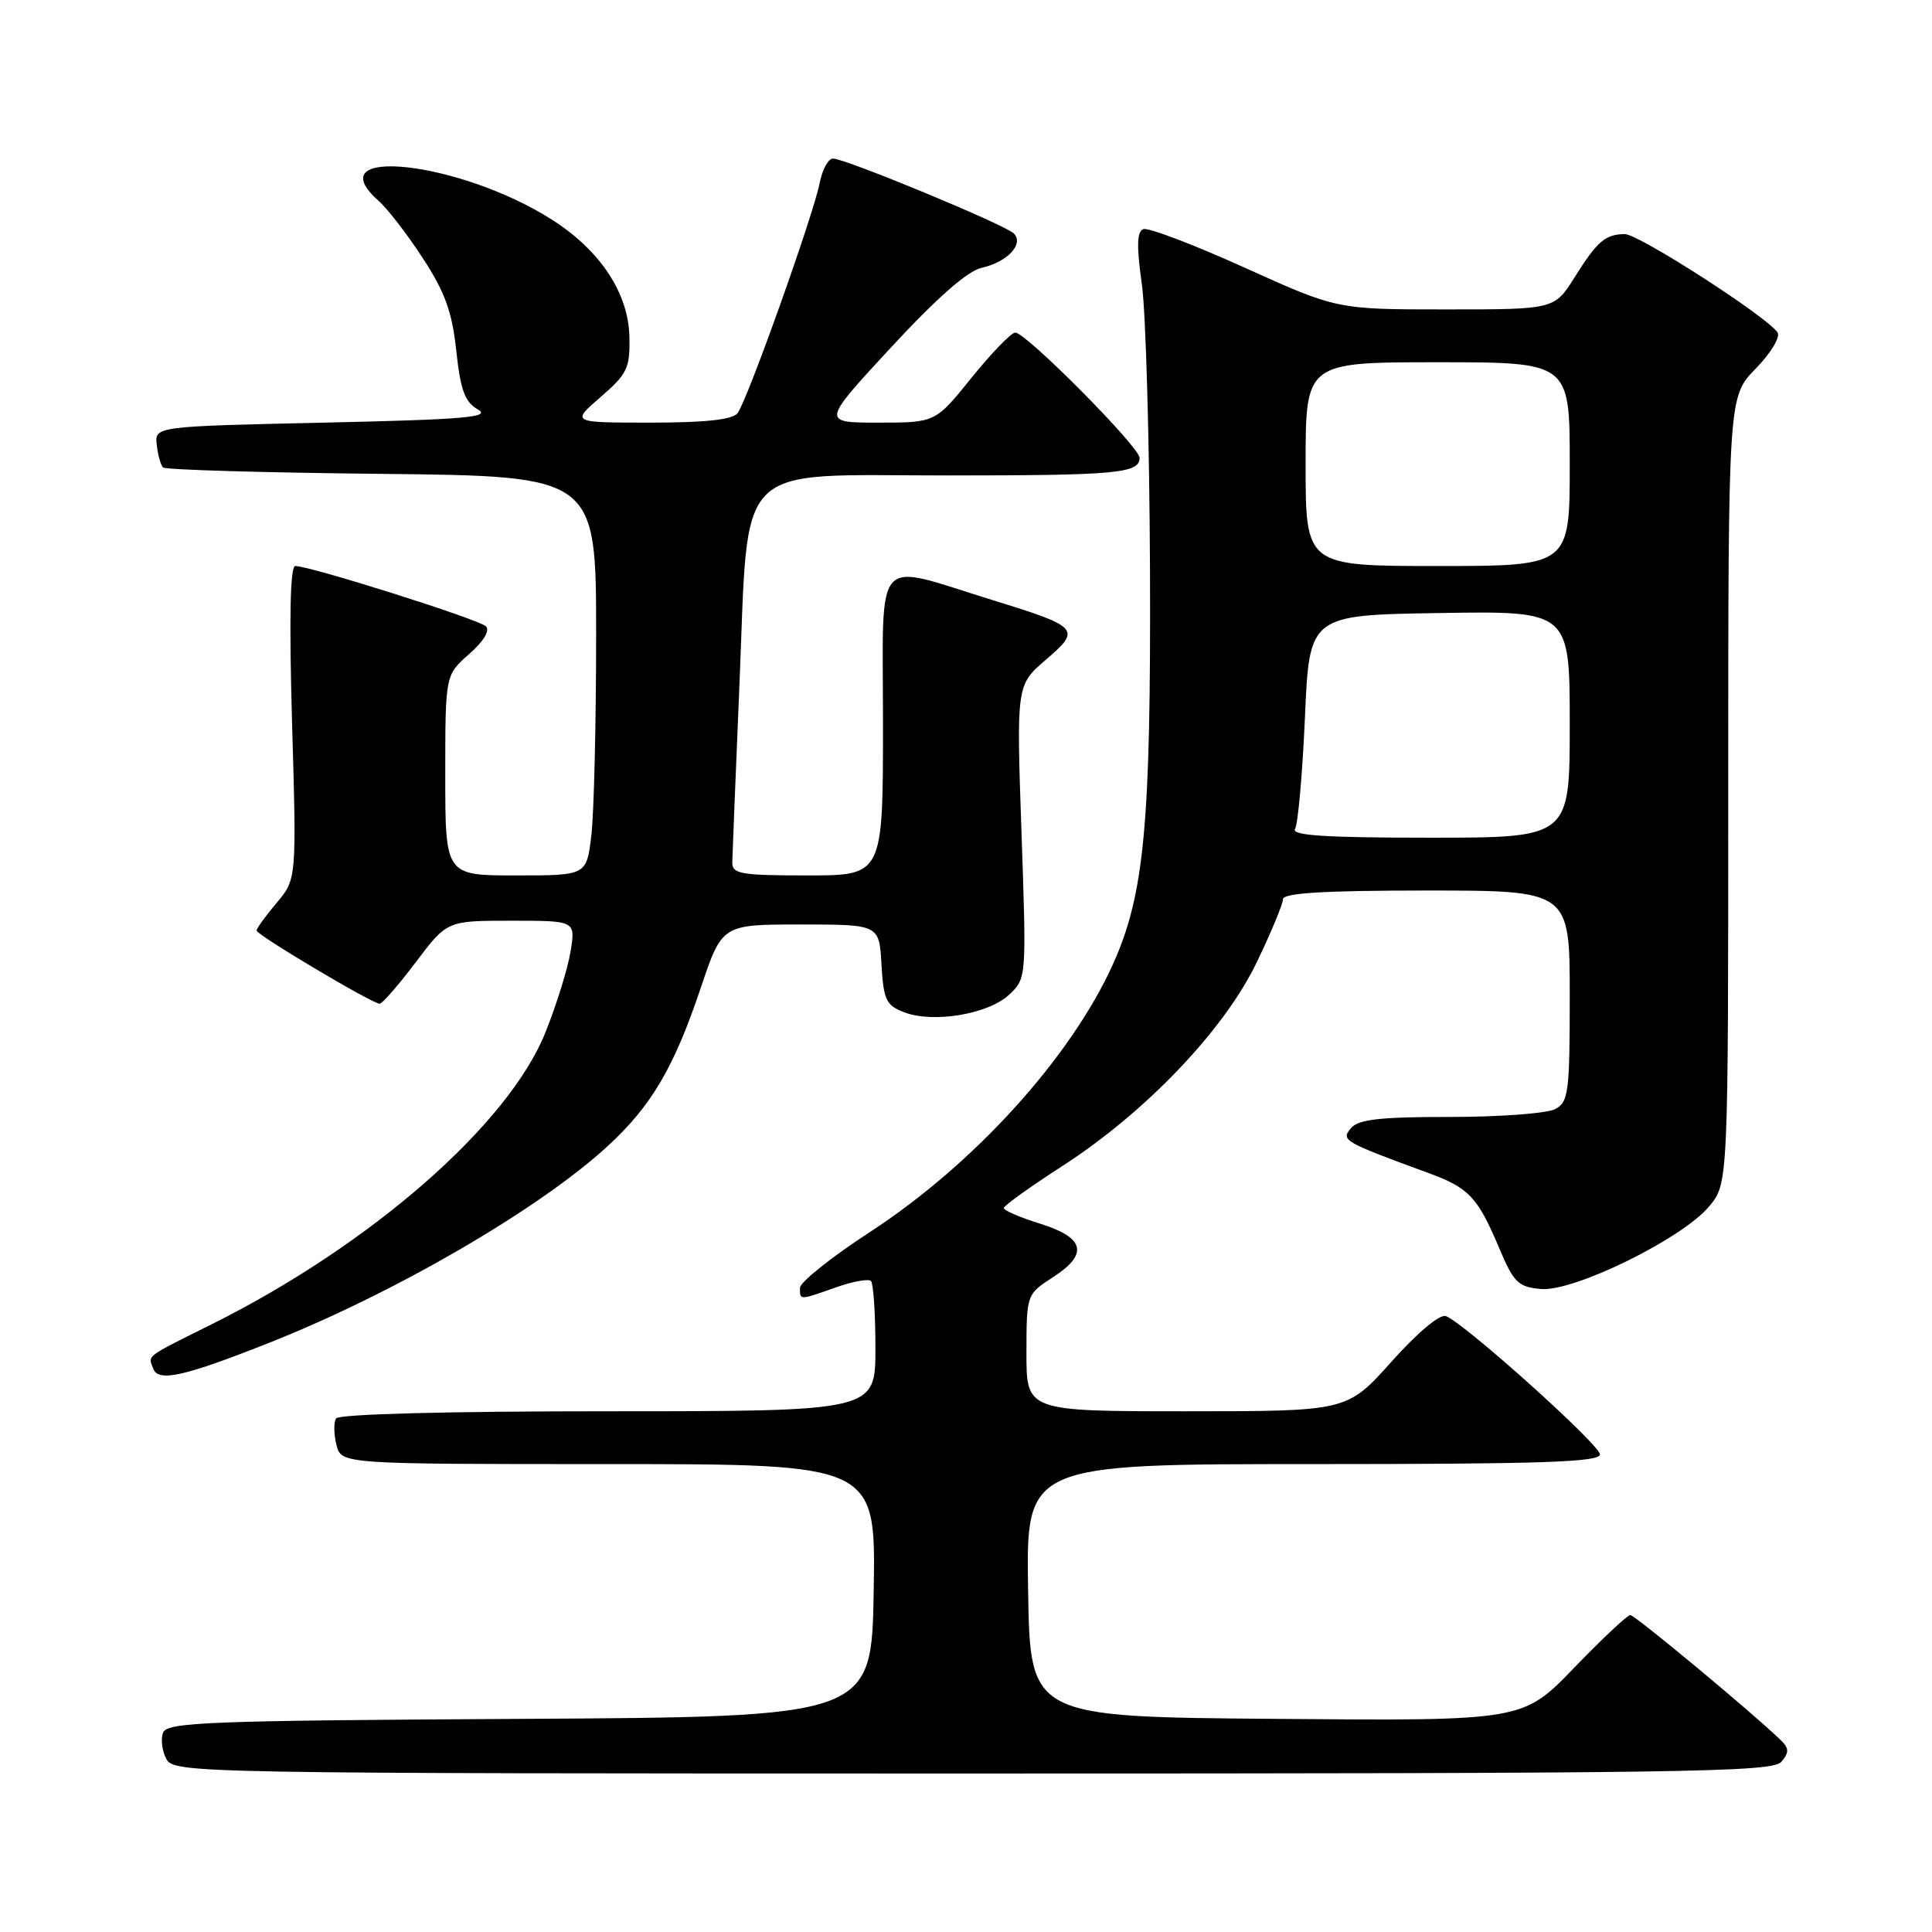 <?xml version="1.0" encoding="UTF-8" standalone="no"?>
<!DOCTYPE svg PUBLIC "-//W3C//DTD SVG 1.1//EN" "http://www.w3.org/Graphics/SVG/1.1/DTD/svg11.dtd" >
<svg xmlns="http://www.w3.org/2000/svg" xmlns:xlink="http://www.w3.org/1999/xlink" version="1.1" viewBox="0 0 256 256">
 <g >
 <path fill="currentColor"
d=" M 236.04 233.45 C 237.10 232.18 237.07 231.65 235.91 230.53 C 232.22 226.95 216.63 214.00 216.02 214.00 C 215.64 214.00 212.28 217.16 208.56 221.01 C 201.79 228.03 201.79 228.03 169.14 227.76 C 136.50 227.50 136.50 227.50 136.23 210.75 C 135.95 194.00 135.95 194.00 173.98 194.00 C 204.14 194.00 212.00 193.74 212.00 192.72 C 212.00 191.44 194.09 175.36 191.59 174.39 C 190.79 174.09 187.84 176.56 184.37 180.44 C 178.50 187.00 178.50 187.00 157.25 187.00 C 136.00 187.00 136.00 187.00 136.01 179.25 C 136.02 171.50 136.02 171.50 139.58 169.20 C 144.29 166.14 143.73 163.98 137.75 162.12 C 135.14 161.31 133.01 160.39 133.01 160.07 C 133.02 159.76 136.51 157.25 140.76 154.51 C 151.81 147.38 162.22 136.47 166.52 127.52 C 168.44 123.54 170.00 119.77 170.00 119.15 C 170.00 118.33 175.40 118.00 189.00 118.00 C 208.00 118.00 208.00 118.00 208.00 131.96 C 208.00 144.75 207.84 146.02 206.07 146.96 C 205.00 147.53 198.76 148.00 192.19 148.00 C 182.79 148.00 179.98 148.32 179.00 149.50 C 177.67 151.10 177.97 151.28 189.17 155.39 C 194.66 157.40 195.78 158.58 198.66 165.40 C 200.58 169.96 201.17 170.53 204.19 170.80 C 208.54 171.18 222.83 164.17 226.44 159.89 C 229.00 156.85 229.00 156.85 229.00 104.72 C 229.00 52.58 229.00 52.58 232.61 48.88 C 234.60 46.85 235.92 44.68 235.54 44.07 C 234.31 42.07 217.13 31.00 215.29 31.02 C 212.72 31.04 211.63 31.97 208.64 36.75 C 205.97 41.00 205.97 41.00 191.57 41.00 C 177.16 41.00 177.16 41.00 164.91 35.46 C 158.17 32.41 152.14 30.12 151.50 30.36 C 150.64 30.69 150.59 32.60 151.30 37.65 C 151.83 41.42 152.31 58.45 152.38 75.50 C 152.51 109.16 151.63 118.54 147.49 127.72 C 141.90 140.12 129.07 154.26 115.27 163.25 C 110.17 166.57 106.00 169.90 106.00 170.65 C 106.00 172.31 105.87 172.31 110.78 170.58 C 113.00 169.79 115.08 169.42 115.41 169.74 C 115.73 170.07 116.00 174.08 116.00 178.67 C 116.00 187.00 116.00 187.00 80.56 187.00 C 59.15 187.00 44.88 187.38 44.53 187.95 C 44.20 188.48 44.23 190.05 44.58 191.45 C 45.22 194.00 45.22 194.00 80.63 194.00 C 116.05 194.00 116.05 194.00 115.77 210.75 C 115.50 227.50 115.50 227.50 68.85 227.76 C 27.64 227.99 22.14 228.20 21.61 229.58 C 21.28 230.44 21.47 232.01 22.04 233.07 C 23.05 234.96 25.42 235.00 128.91 235.00 C 223.30 235.00 234.89 234.83 236.04 233.45 Z  M 35.76 177.89 C 52.36 171.31 71.54 160.15 80.56 151.83 C 86.33 146.52 89.33 141.41 92.87 130.85 C 95.68 122.50 95.68 122.50 106.09 122.50 C 116.50 122.50 116.50 122.50 116.80 127.80 C 117.07 132.49 117.41 133.21 119.80 134.13 C 123.64 135.61 130.96 134.39 133.71 131.81 C 136.02 129.63 136.02 129.63 135.35 110.20 C 134.68 90.77 134.68 90.77 138.59 87.41 C 143.30 83.37 143.03 83.07 131.50 79.51 C 115.50 74.57 117.00 72.88 117.00 95.88 C 117.00 116.00 117.00 116.00 107.00 116.00 C 98.13 116.00 97.00 115.80 97.03 114.25 C 97.05 113.29 97.48 102.70 97.98 90.73 C 99.24 60.64 96.90 63.00 125.49 63.00 C 147.97 63.00 151.00 62.72 151.00 60.67 C 151.00 59.22 135.87 43.98 134.52 44.07 C 133.96 44.11 131.35 46.81 128.72 50.07 C 123.94 56.00 123.94 56.00 116.39 56.00 C 108.85 56.00 108.85 56.00 118.05 46.05 C 124.09 39.52 128.22 35.89 130.06 35.49 C 133.48 34.73 135.73 32.33 134.33 30.93 C 133.18 29.78 112.04 21.02 110.38 21.01 C 109.76 21.00 108.96 22.46 108.61 24.25 C 107.78 28.51 98.99 53.14 97.73 54.75 C 97.06 55.61 93.46 56.00 86.21 56.00 C 75.67 56.00 75.67 56.00 79.58 52.61 C 83.12 49.55 83.49 48.78 83.40 44.64 C 83.28 38.84 79.55 33.20 73.14 29.11 C 60.91 21.32 41.83 19.23 50.15 26.60 C 51.34 27.64 53.98 31.07 56.03 34.22 C 58.97 38.72 59.91 41.33 60.46 46.48 C 61.02 51.71 61.59 53.26 63.33 54.26 C 65.12 55.28 61.60 55.59 43.00 56.00 C 20.50 56.50 20.50 56.50 20.77 58.94 C 20.92 60.28 21.30 61.63 21.60 61.94 C 21.91 62.25 34.95 62.63 50.58 62.79 C 79.00 63.09 79.00 63.09 78.99 84.29 C 78.99 95.96 78.70 107.86 78.35 110.75 C 77.72 116.00 77.72 116.00 68.36 116.00 C 59.00 116.00 59.00 116.00 59.00 102.72 C 59.00 89.45 59.00 89.45 62.15 86.68 C 64.08 84.99 64.95 83.55 64.39 82.99 C 63.47 82.07 41.11 75.00 39.13 75.00 C 38.45 75.00 38.30 81.83 38.70 95.75 C 39.30 116.50 39.30 116.50 36.65 119.64 C 35.19 121.37 34.00 123.02 34.00 123.30 C 34.00 123.88 49.33 133.00 50.31 133.00 C 50.65 133.00 52.80 130.53 55.09 127.50 C 59.24 122.00 59.24 122.00 67.75 122.00 C 76.26 122.00 76.26 122.00 75.61 126.03 C 75.26 128.25 73.76 133.09 72.28 136.78 C 67.39 149.01 49.16 164.95 28.00 175.50 C 19.11 179.93 19.61 179.54 20.32 181.39 C 21.00 183.16 24.47 182.37 35.76 177.89 Z  M 171.60 109.84 C 171.99 109.20 172.58 102.56 172.91 95.09 C 173.50 81.50 173.50 81.50 190.75 81.23 C 208.00 80.95 208.00 80.95 208.00 95.98 C 208.00 111.00 208.00 111.00 189.44 111.00 C 175.60 111.00 171.06 110.70 171.60 109.84 Z  M 173.00 61.50 C 173.00 48.00 173.00 48.00 190.50 48.00 C 208.00 48.00 208.00 48.00 208.00 61.50 C 208.00 75.00 208.00 75.00 190.50 75.00 C 173.00 75.00 173.00 75.00 173.00 61.50 Z "/>
</g>
</svg>